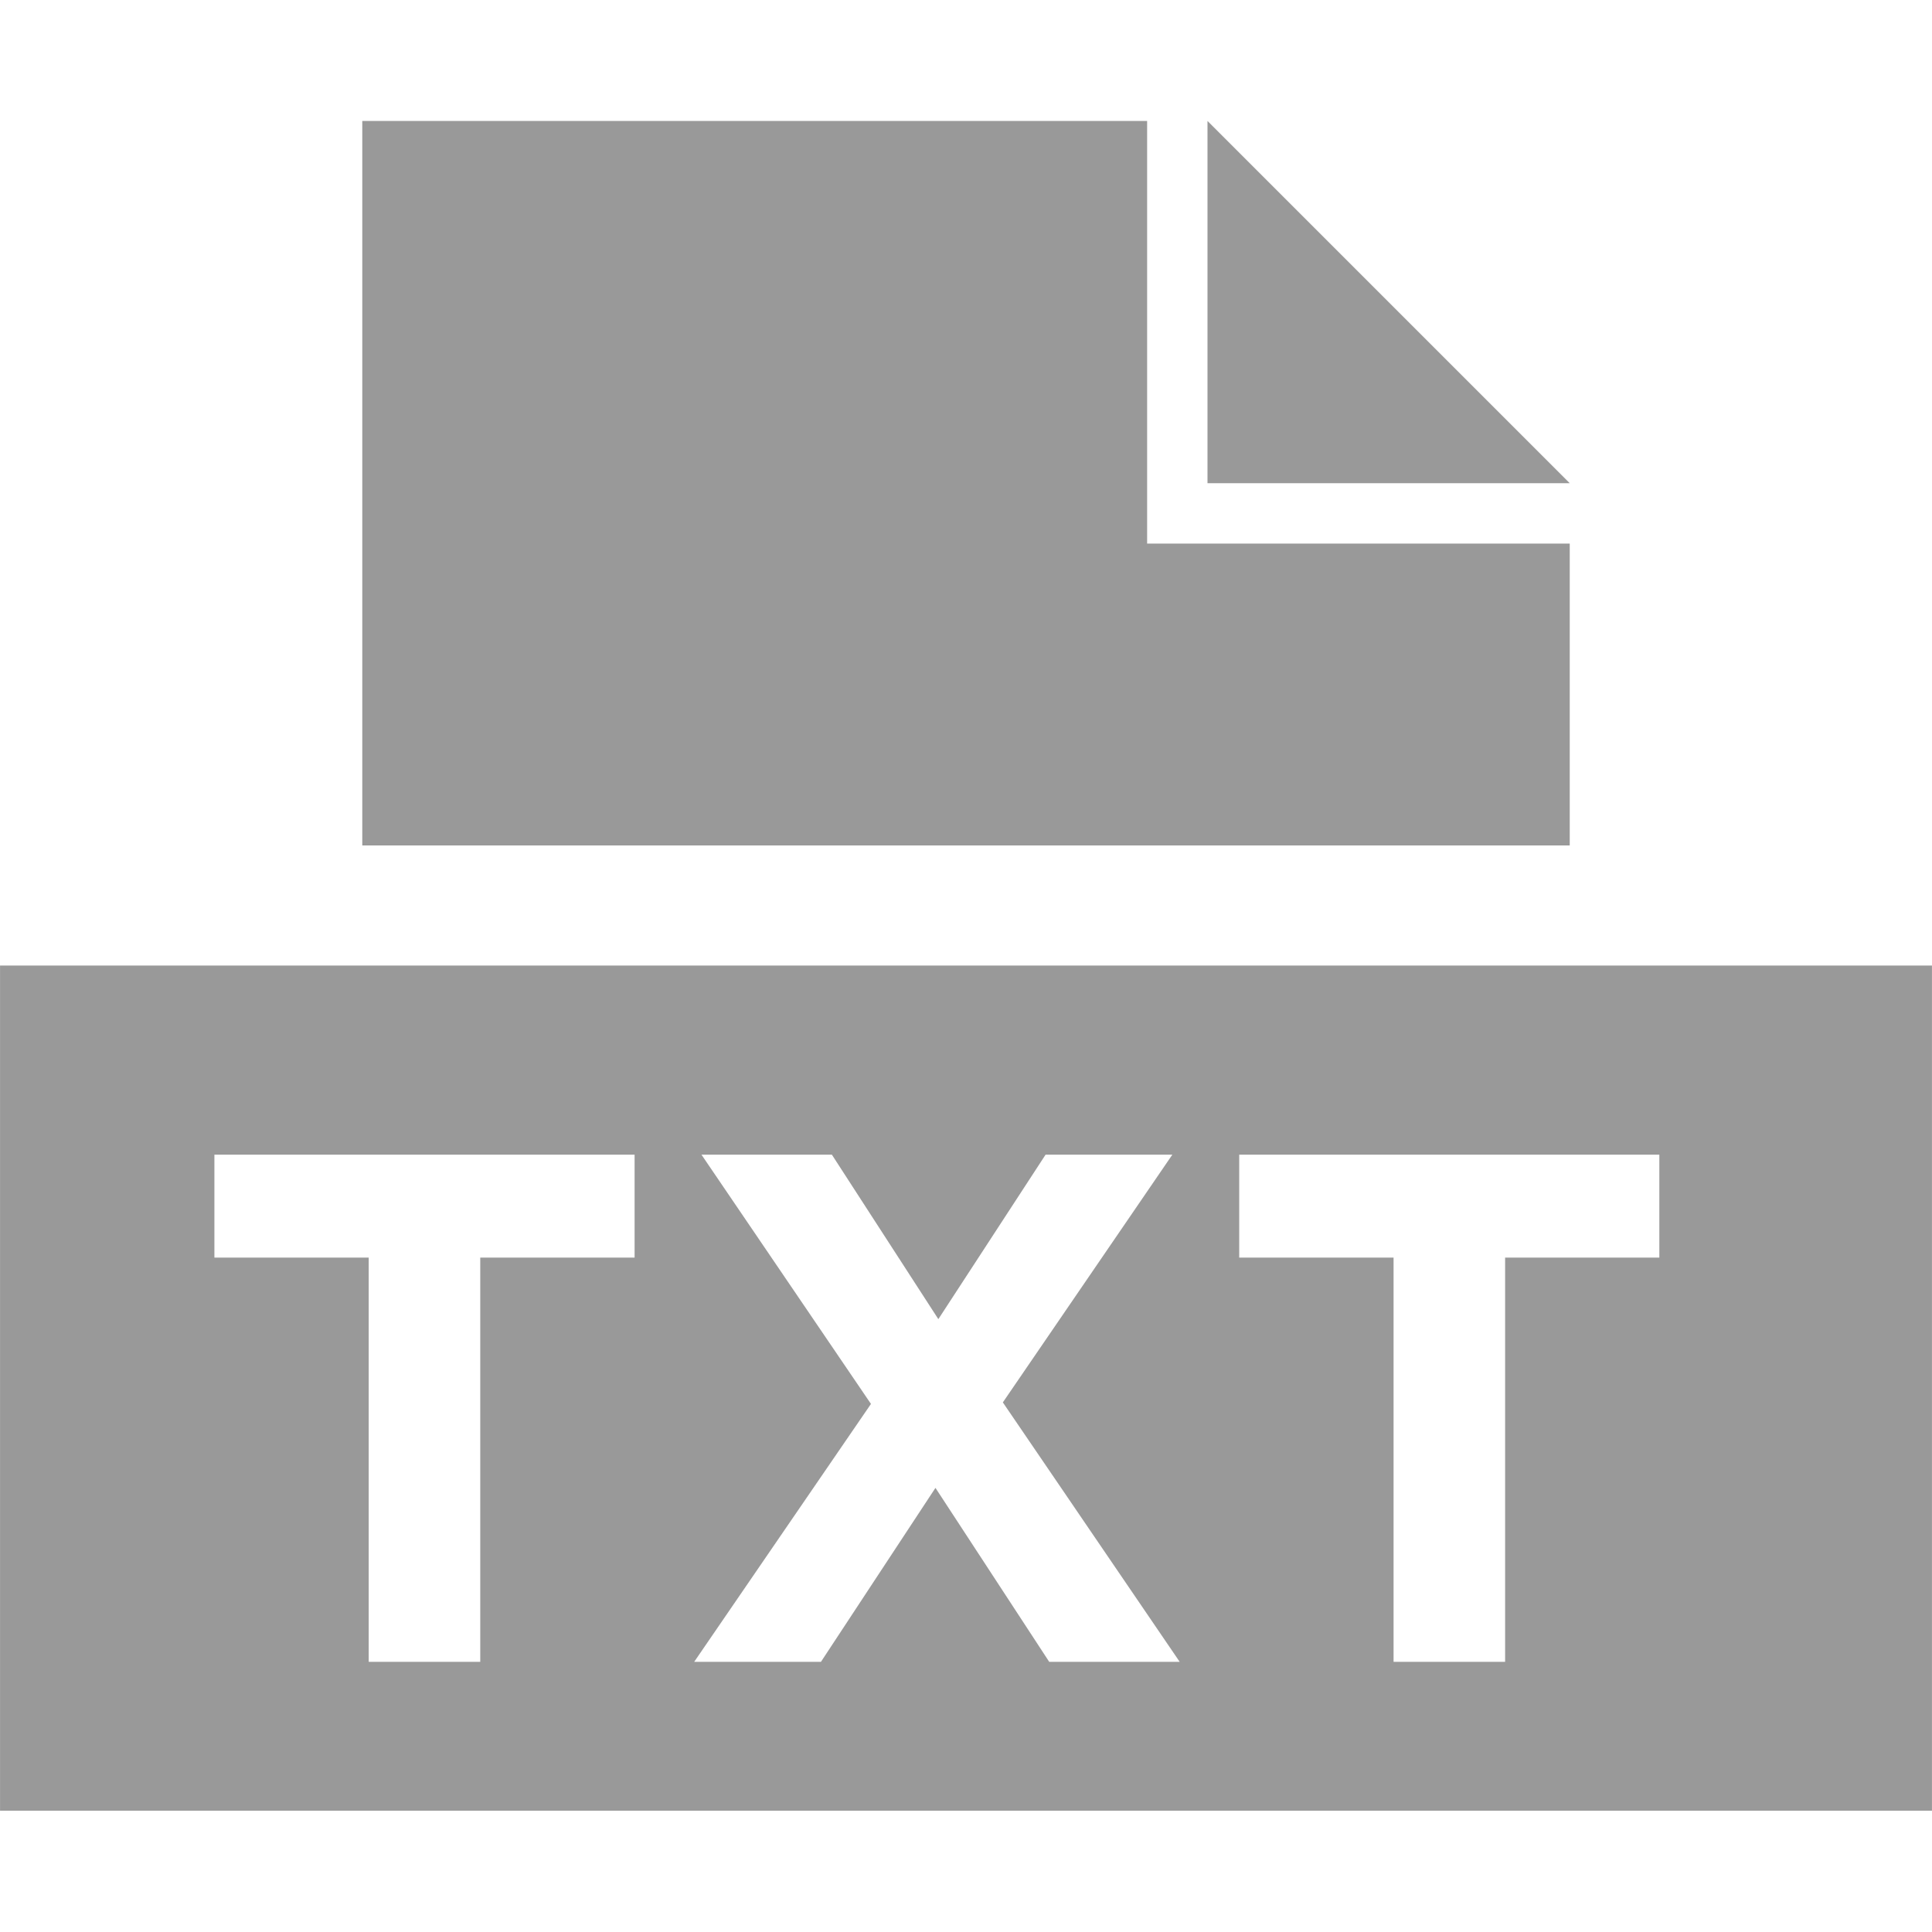 <?xml version="1.0" standalone="no"?><!DOCTYPE svg PUBLIC "-//W3C//DTD SVG 1.1//EN" "http://www.w3.org/Graphics/SVG/1.1/DTD/svg11.dtd"><svg class="icon" width="32px" height="32.00px" viewBox="0 0 1024 1024" version="1.1" xmlns="http://www.w3.org/2000/svg"><path fill="#999999" d="M607.996 288.102 607.996 64.11 192.012 64.11 192.012 448.096 831.988 448.096 831.988 288.102ZM831.988 256.103 639.995 256.103 639.995 64.11ZM0.019 511.742l0 447.983 1023.961 0 0-447.983L0.019 511.742zM336.351 666.549 254.541 666.549l0 214.241-59.123 0L195.419 666.549l-81.779 0 0-54.561 222.71 0L336.351 666.549zM556.092 880.791l-60.279-92.184-60.685 92.184-67.185 0 93.684-136.682-89.84-132.12 69.122 0 56.435 87.185 56.842-87.185 67.185 0L531.53 743.296l93.715 137.494L556.092 880.79zM879.486 666.549l-81.747 0 0 214.241L738.616 880.79 738.616 666.549l-81.809 0 0-54.561 222.679 0L879.486 666.549z" /></svg>
